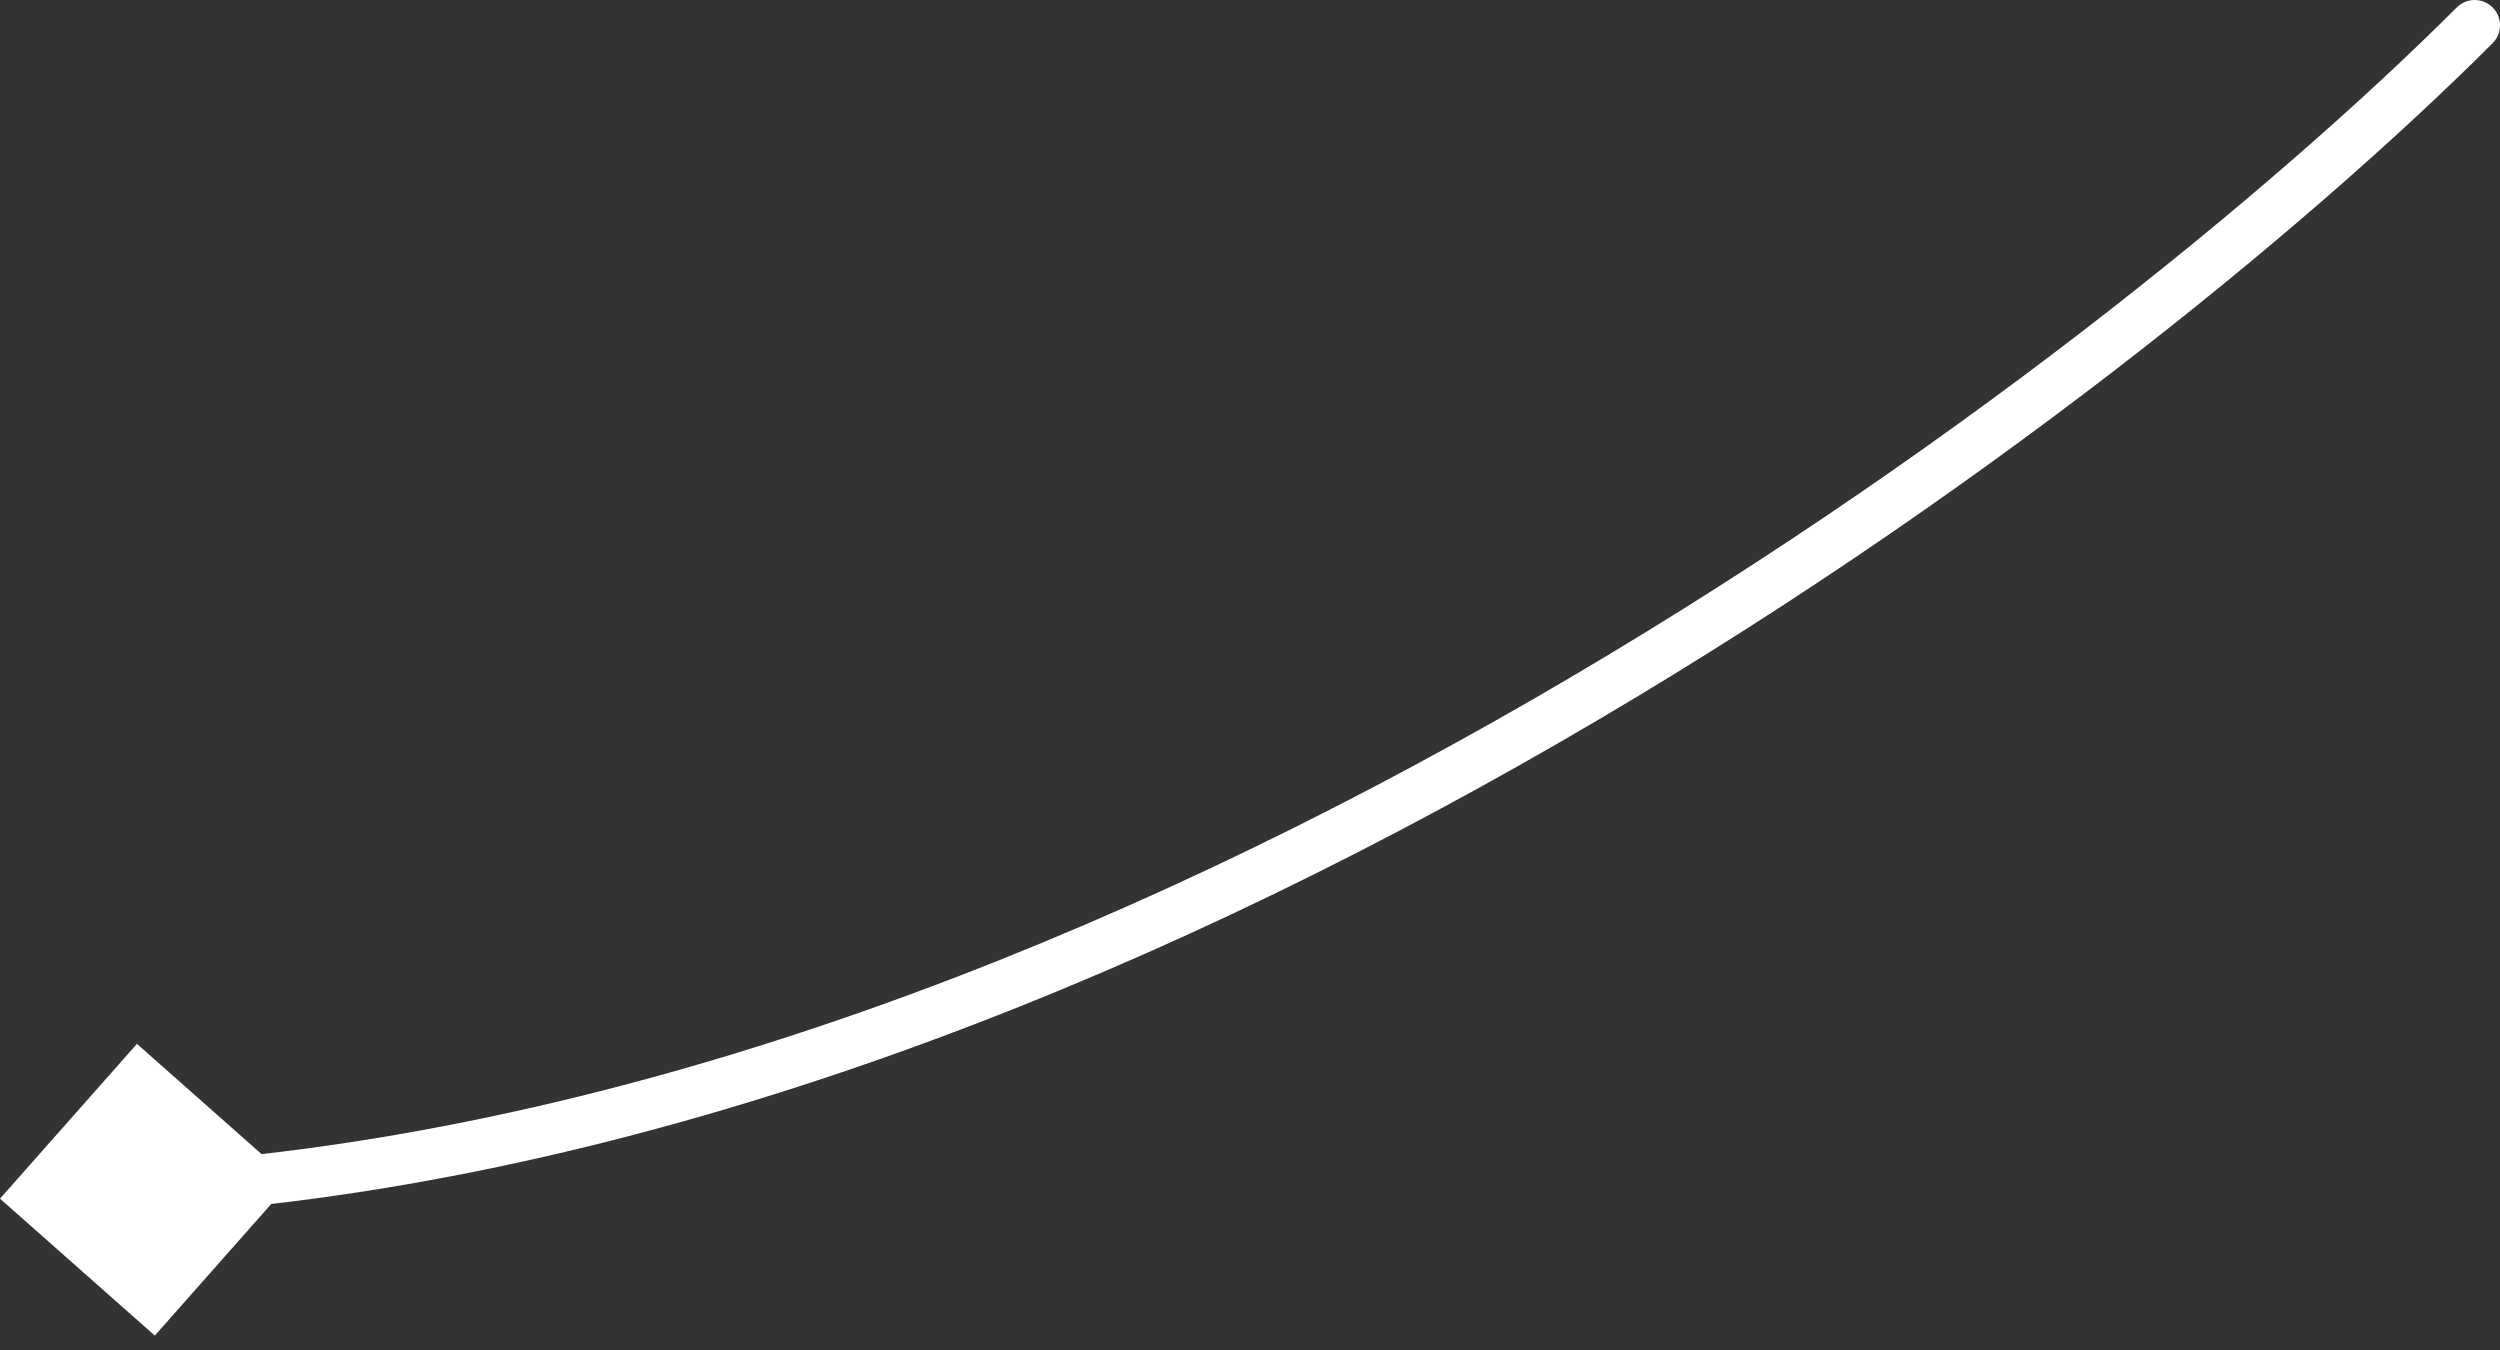 <svg width="50" height="27" viewBox="0 0 50 27" fill="none" xmlns="http://www.w3.org/2000/svg">
<rect x="0" y="0" width="50" height="27" fill="#333333" stroke="none"/>
<path d="M49.852 0.864C50.049 0.667 50.049 0.346 49.852 0.148C49.654 -0.049 49.334 -0.049 49.136 0.148L49.852 0.864ZM-7.24216e-07 23.973L3.096 26.712L5.835 23.616L2.739 20.877L-7.24216e-07 23.973ZM49.136 0.148C45.538 3.746 38.891 9.237 30.674 13.977C22.453 18.72 12.701 22.688 2.887 23.289L2.948 24.3C12.979 23.686 22.887 19.638 31.18 14.854C39.475 10.069 46.193 4.523 49.852 0.864L49.136 0.148Z" fill="white"/>
</svg>

